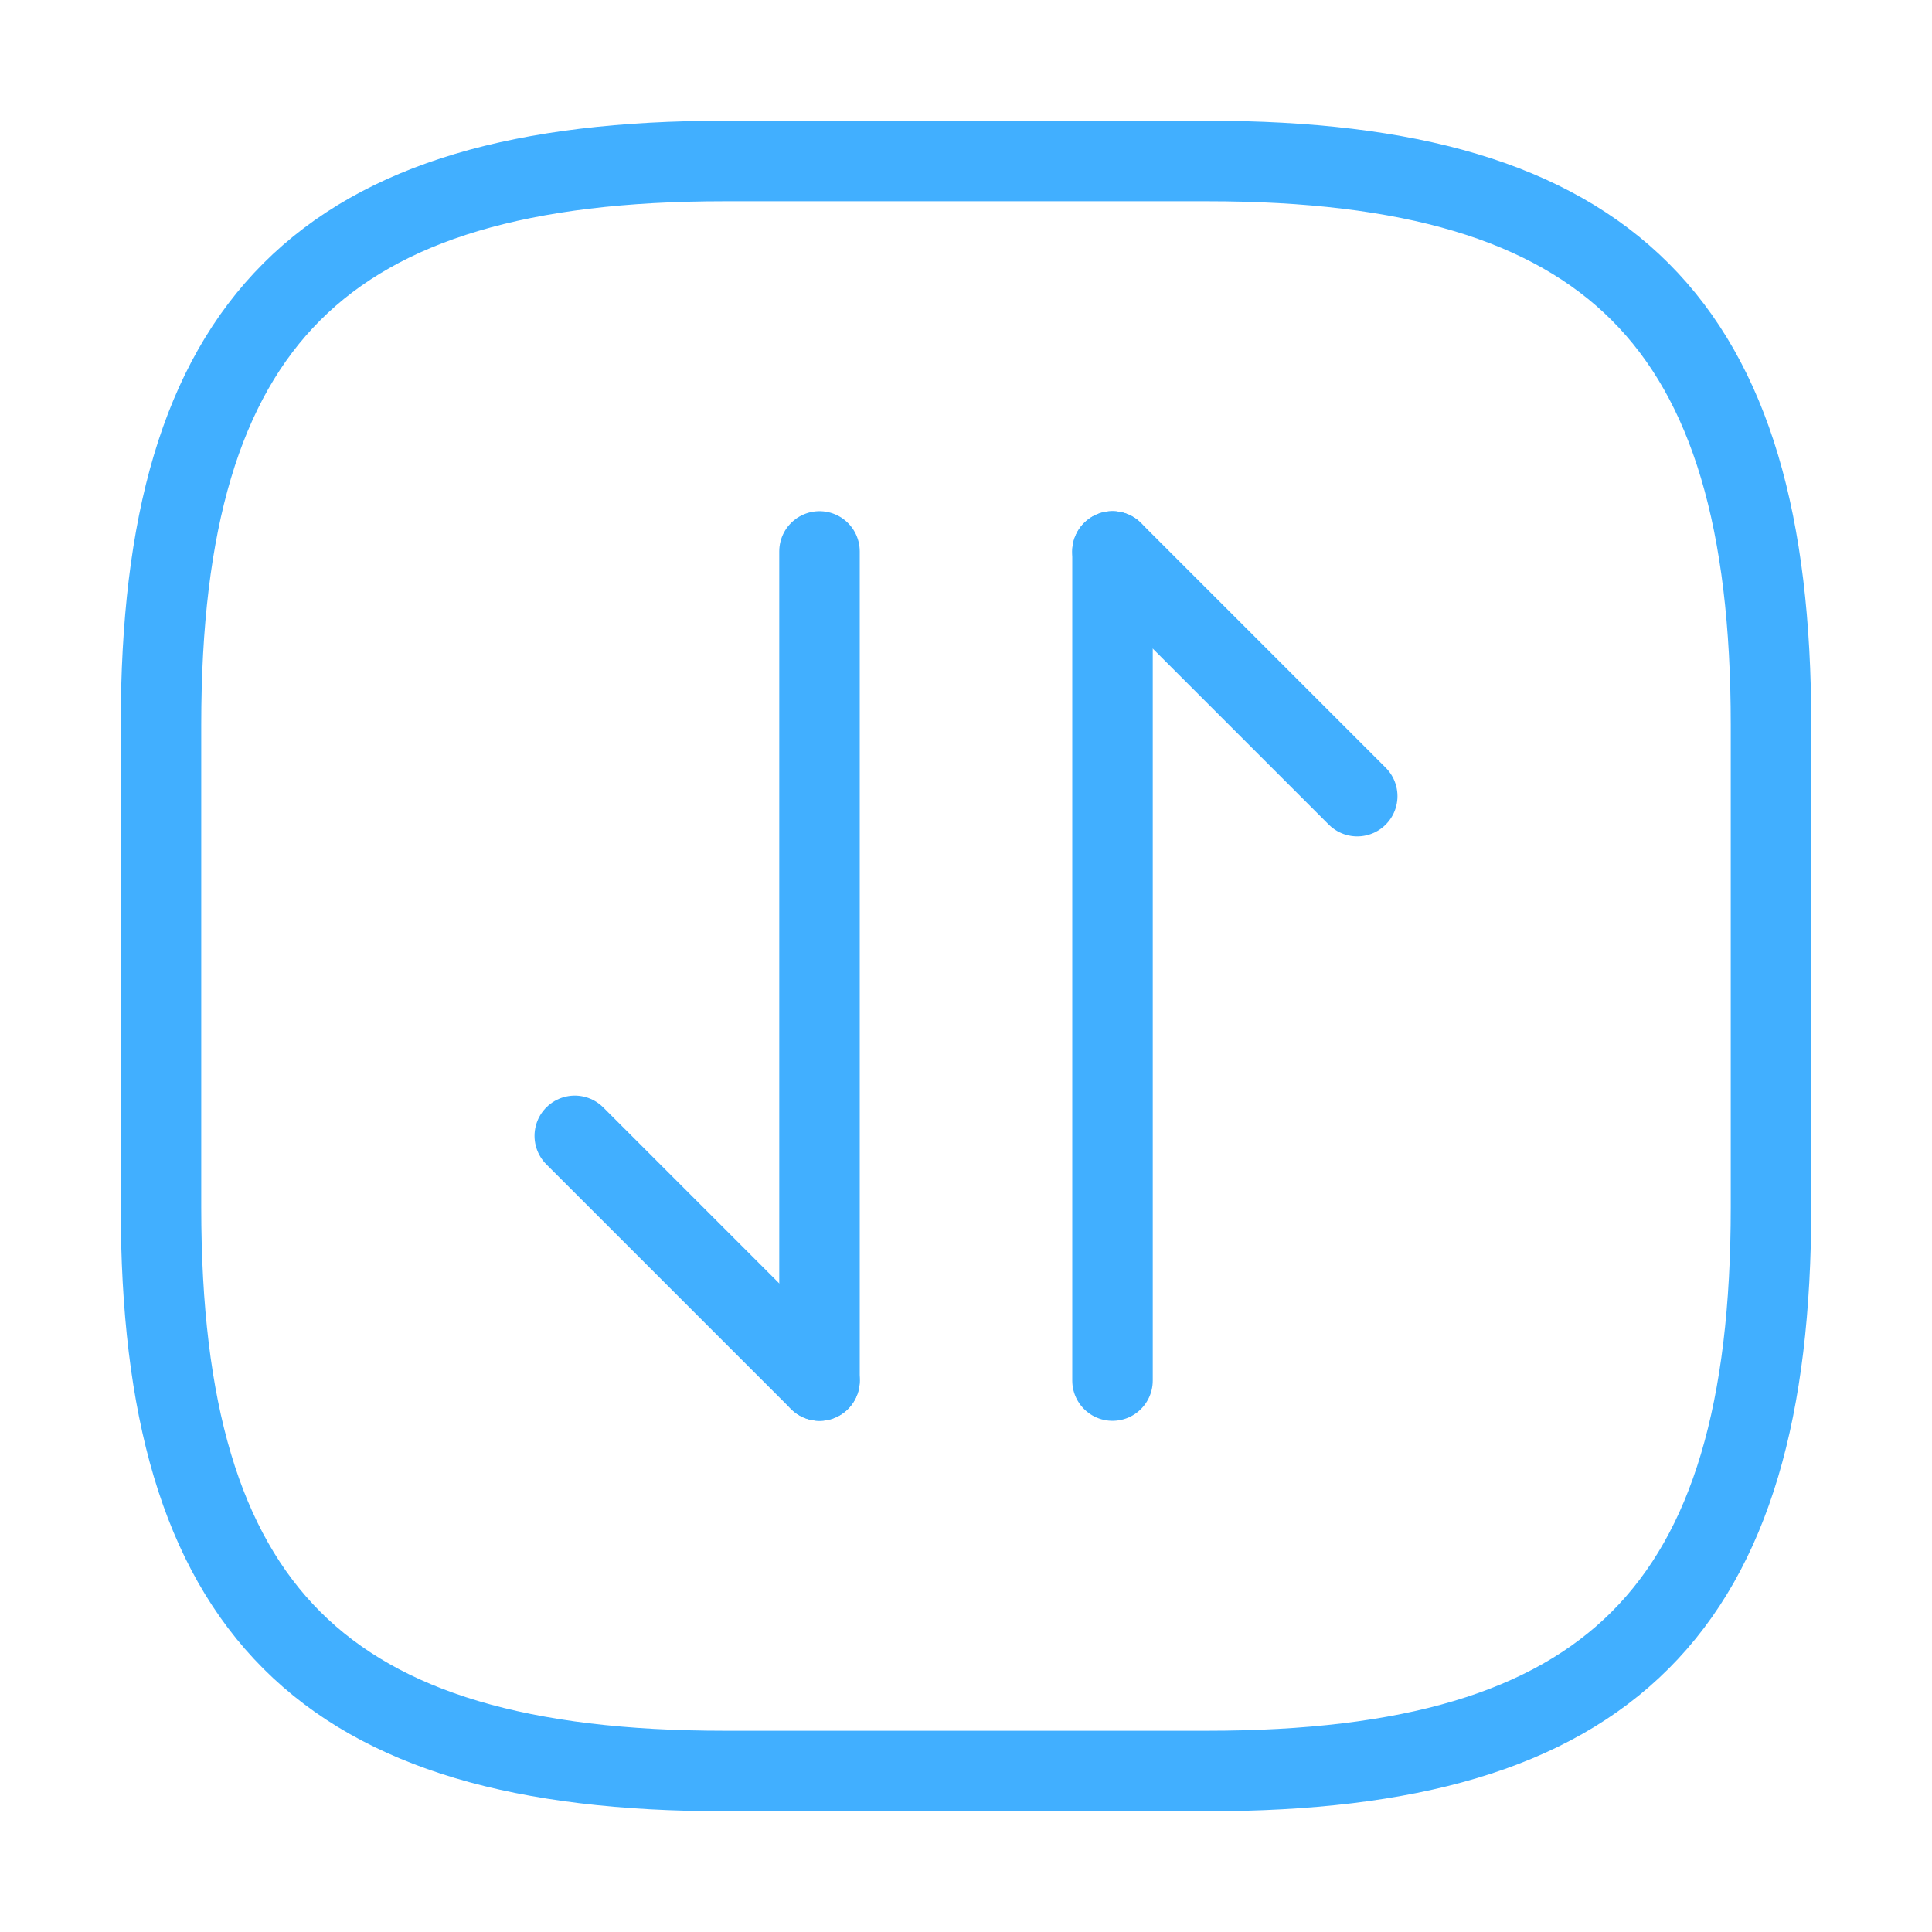 <svg width="36" height="36" viewBox="0 0 36 36" fill="none" xmlns="http://www.w3.org/2000/svg">
<path d="M13.5 33H22.5C30 33 33 30 33 22.5V13.5C33 6 30 3 22.5 3H13.5C6 3 3 6 3 13.5V22.5C3 30 6 33 13.5 33Z" stroke="#41AFFF" stroke-width="1.5" stroke-linecap="round" stroke-linejoin="round"/>
<path d="M15.27 25.725L10.71 21.165" stroke="#41AFFF" stroke-width="1.5" stroke-miterlimit="10" stroke-linecap="round" stroke-linejoin="round"/>
<path d="M15.27 10.275V25.725" stroke="#41AFFF" stroke-width="1.5" stroke-miterlimit="10" stroke-linecap="round" stroke-linejoin="round"/>
<path d="M20.73 10.275L25.29 14.835" stroke="#41AFFF" stroke-width="1.5" stroke-miterlimit="10" stroke-linecap="round" stroke-linejoin="round"/>
<path d="M20.73 25.725V10.275" stroke="#41AFFF" stroke-width="1.5" stroke-miterlimit="10" stroke-linecap="round" stroke-linejoin="round"/>
</svg>
